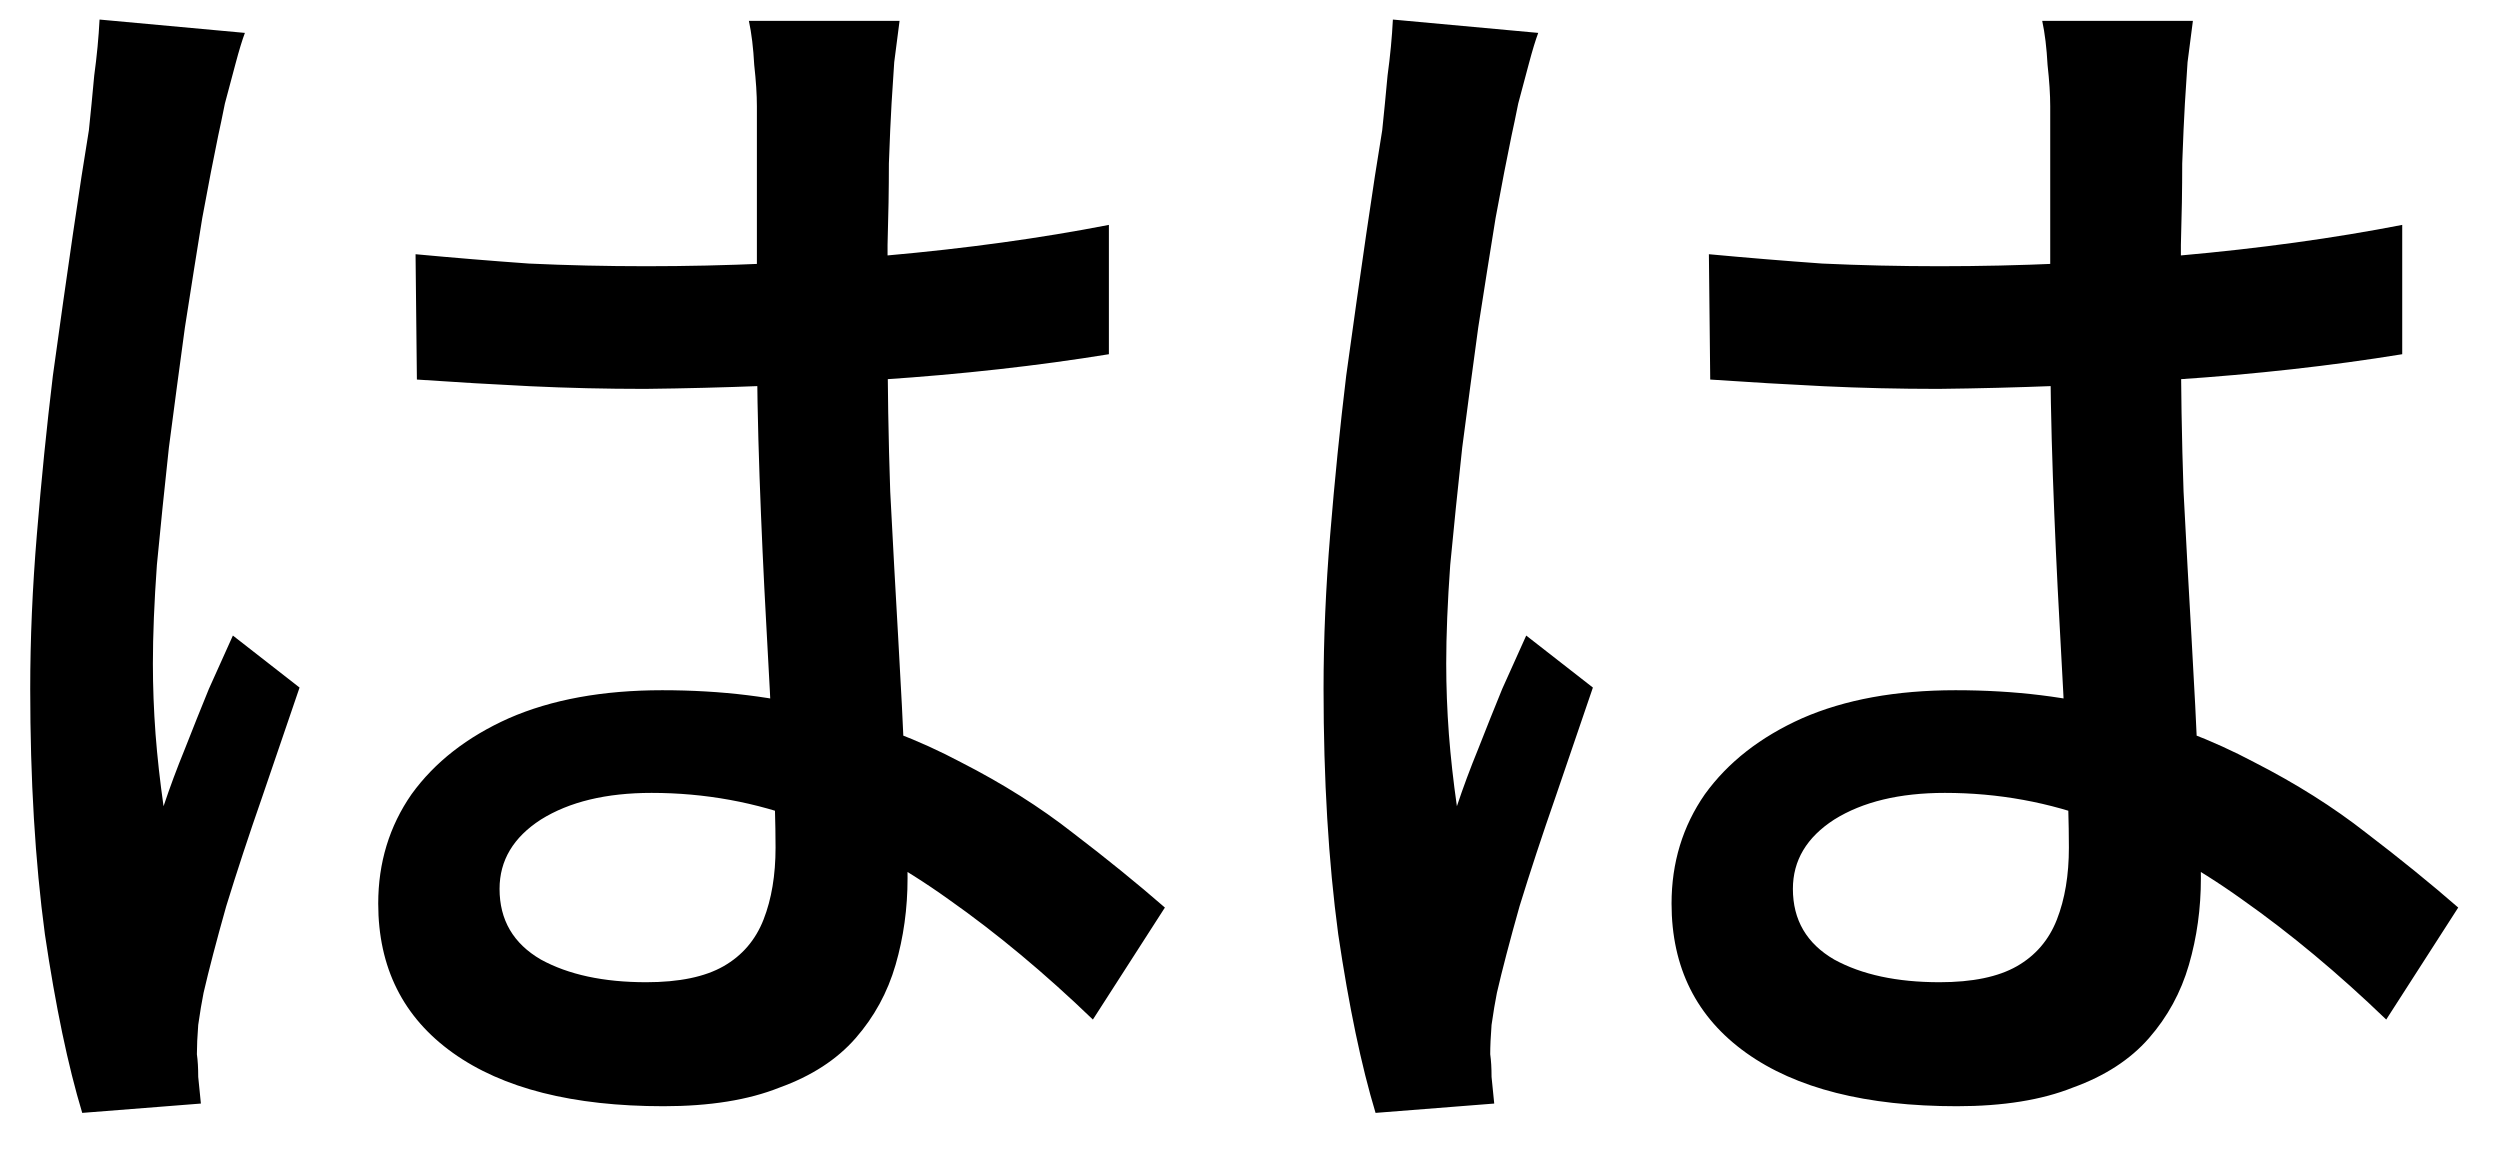 <svg width="45" height="21" viewBox="0 0 45 21" fill="none" xmlns="http://www.w3.org/2000/svg">
<path d="M7.48 4.576C8.168 4.64 8.848 4.696 9.52 4.744C10.208 4.776 10.912 4.792 11.632 4.792C13.072 4.792 14.512 4.728 15.952 4.6C17.392 4.472 18.728 4.288 19.96 4.048V6.376C18.68 6.584 17.32 6.736 15.88 6.832C14.456 6.928 13.032 6.984 11.608 7C10.904 7 10.216 6.984 9.544 6.952C8.888 6.92 8.208 6.88 7.504 6.832L7.48 4.576ZM16.192 0.376C16.16 0.616 16.128 0.864 16.096 1.12C16.08 1.376 16.064 1.624 16.048 1.864C16.032 2.136 16.016 2.496 16 2.944C16 3.392 15.992 3.88 15.976 4.408C15.976 4.92 15.976 5.432 15.976 5.944C15.976 6.952 15.992 7.92 16.024 8.848C16.072 9.776 16.12 10.656 16.168 11.488C16.216 12.32 16.256 13.104 16.288 13.84C16.32 14.56 16.336 15.216 16.336 15.808C16.336 16.352 16.264 16.872 16.12 17.368C15.976 17.864 15.736 18.304 15.4 18.688C15.064 19.072 14.608 19.368 14.032 19.576C13.472 19.8 12.776 19.912 11.944 19.912C10.312 19.912 9.048 19.592 8.152 18.952C7.256 18.312 6.808 17.416 6.808 16.264C6.808 15.528 7.008 14.872 7.408 14.296C7.824 13.72 8.408 13.264 9.16 12.928C9.928 12.592 10.848 12.424 11.92 12.424C12.992 12.424 13.968 12.544 14.848 12.784C15.728 13.008 16.544 13.32 17.296 13.72C18.048 14.104 18.72 14.528 19.312 14.992C19.92 15.456 20.472 15.904 20.968 16.336L19.672 18.352C18.808 17.52 17.944 16.8 17.08 16.192C16.232 15.584 15.368 15.112 14.488 14.776C13.608 14.44 12.688 14.272 11.728 14.272C10.912 14.272 10.248 14.432 9.736 14.752C9.24 15.072 8.992 15.488 8.992 16C8.992 16.56 9.24 16.984 9.736 17.272C10.232 17.544 10.864 17.68 11.632 17.68C12.224 17.68 12.688 17.584 13.024 17.392C13.36 17.2 13.6 16.92 13.744 16.552C13.888 16.184 13.96 15.752 13.96 15.256C13.96 14.84 13.944 14.28 13.912 13.576C13.88 12.856 13.84 12.072 13.792 11.224C13.744 10.36 13.704 9.48 13.672 8.584C13.64 7.672 13.624 6.8 13.624 5.968C13.624 5.104 13.624 4.312 13.624 3.592C13.624 2.856 13.624 2.296 13.624 1.912C13.624 1.704 13.608 1.456 13.576 1.168C13.56 0.864 13.528 0.6 13.48 0.376H16.192ZM4.408 0.592C4.36 0.72 4.304 0.904 4.24 1.144C4.176 1.384 4.112 1.624 4.048 1.864C4 2.104 3.96 2.296 3.928 2.44C3.848 2.824 3.752 3.32 3.64 3.928C3.544 4.52 3.44 5.176 3.328 5.896C3.232 6.6 3.136 7.32 3.04 8.056C2.96 8.792 2.888 9.496 2.824 10.168C2.776 10.84 2.752 11.432 2.752 11.944C2.752 12.36 2.768 12.784 2.8 13.216C2.832 13.632 2.88 14.064 2.944 14.512C3.056 14.176 3.184 13.832 3.328 13.48C3.472 13.112 3.616 12.752 3.76 12.4C3.92 12.048 4.064 11.728 4.192 11.44L5.392 12.376C5.184 12.984 4.96 13.64 4.72 14.344C4.48 15.032 4.264 15.688 4.072 16.312C3.896 16.936 3.76 17.456 3.664 17.872C3.632 18.032 3.6 18.224 3.568 18.448C3.552 18.656 3.544 18.832 3.544 18.976C3.56 19.088 3.568 19.224 3.568 19.384C3.584 19.56 3.6 19.72 3.616 19.864L1.48 20.032C1.224 19.184 1 18.112 0.808 16.816C0.632 15.504 0.544 14.032 0.544 12.4C0.544 11.504 0.584 10.576 0.664 9.616C0.744 8.64 0.84 7.688 0.952 6.76C1.08 5.832 1.2 4.984 1.312 4.216C1.424 3.448 1.52 2.824 1.6 2.344C1.632 2.04 1.664 1.712 1.696 1.36C1.744 1.008 1.776 0.672 1.792 0.352L4.408 0.592ZM30.76 4.576C31.448 4.64 32.128 4.696 32.8 4.744C33.488 4.776 34.192 4.792 34.912 4.792C36.352 4.792 37.792 4.728 39.232 4.6C40.672 4.472 42.008 4.288 43.24 4.048V6.376C41.96 6.584 40.6 6.736 39.16 6.832C37.736 6.928 36.312 6.984 34.888 7C34.184 7 33.496 6.984 32.824 6.952C32.168 6.92 31.488 6.88 30.784 6.832L30.76 4.576ZM39.472 0.376C39.44 0.616 39.408 0.864 39.376 1.12C39.36 1.376 39.344 1.624 39.328 1.864C39.312 2.136 39.296 2.496 39.28 2.944C39.28 3.392 39.272 3.88 39.256 4.408C39.256 4.92 39.256 5.432 39.256 5.944C39.256 6.952 39.272 7.92 39.304 8.848C39.352 9.776 39.4 10.656 39.448 11.488C39.496 12.32 39.536 13.104 39.568 13.84C39.6 14.56 39.616 15.216 39.616 15.808C39.616 16.352 39.544 16.872 39.4 17.368C39.256 17.864 39.016 18.304 38.68 18.688C38.344 19.072 37.888 19.368 37.312 19.576C36.752 19.8 36.056 19.912 35.224 19.912C33.592 19.912 32.328 19.592 31.432 18.952C30.536 18.312 30.088 17.416 30.088 16.264C30.088 15.528 30.288 14.872 30.688 14.296C31.104 13.72 31.688 13.264 32.44 12.928C33.208 12.592 34.128 12.424 35.2 12.424C36.272 12.424 37.248 12.544 38.128 12.784C39.008 13.008 39.824 13.32 40.576 13.72C41.328 14.104 42 14.528 42.592 14.992C43.2 15.456 43.752 15.904 44.248 16.336L42.952 18.352C42.088 17.52 41.224 16.8 40.36 16.192C39.512 15.584 38.648 15.112 37.768 14.776C36.888 14.44 35.968 14.272 35.008 14.272C34.192 14.272 33.528 14.432 33.016 14.752C32.52 15.072 32.272 15.488 32.272 16C32.272 16.56 32.52 16.984 33.016 17.272C33.512 17.544 34.144 17.68 34.912 17.68C35.504 17.68 35.968 17.584 36.304 17.392C36.64 17.2 36.88 16.92 37.024 16.552C37.168 16.184 37.24 15.752 37.24 15.256C37.24 14.84 37.224 14.28 37.192 13.576C37.16 12.856 37.12 12.072 37.072 11.224C37.024 10.36 36.984 9.48 36.952 8.584C36.92 7.672 36.904 6.8 36.904 5.968C36.904 5.104 36.904 4.312 36.904 3.592C36.904 2.856 36.904 2.296 36.904 1.912C36.904 1.704 36.888 1.456 36.856 1.168C36.84 0.864 36.808 0.6 36.76 0.376H39.472ZM27.688 0.592C27.64 0.72 27.584 0.904 27.52 1.144C27.456 1.384 27.392 1.624 27.328 1.864C27.28 2.104 27.24 2.296 27.208 2.44C27.128 2.824 27.032 3.32 26.92 3.928C26.824 4.52 26.72 5.176 26.608 5.896C26.512 6.6 26.416 7.32 26.32 8.056C26.24 8.792 26.168 9.496 26.104 10.168C26.056 10.84 26.032 11.432 26.032 11.944C26.032 12.36 26.048 12.784 26.08 13.216C26.112 13.632 26.16 14.064 26.224 14.512C26.336 14.176 26.464 13.832 26.608 13.48C26.752 13.112 26.896 12.752 27.04 12.4C27.2 12.048 27.344 11.728 27.472 11.44L28.672 12.376C28.464 12.984 28.24 13.64 28 14.344C27.76 15.032 27.544 15.688 27.352 16.312C27.176 16.936 27.04 17.456 26.944 17.872C26.912 18.032 26.88 18.224 26.848 18.448C26.832 18.656 26.824 18.832 26.824 18.976C26.84 19.088 26.848 19.224 26.848 19.384C26.864 19.56 26.88 19.72 26.896 19.864L24.76 20.032C24.504 19.184 24.28 18.112 24.088 16.816C23.912 15.504 23.824 14.032 23.824 12.4C23.824 11.504 23.864 10.576 23.944 9.616C24.024 8.64 24.12 7.688 24.232 6.76C24.36 5.832 24.48 4.984 24.592 4.216C24.704 3.448 24.8 2.824 24.88 2.344C24.912 2.04 24.944 1.712 24.976 1.36C25.024 1.008 25.056 0.672 25.072 0.352L27.688 0.592Z" fill="black"/>
</svg>
